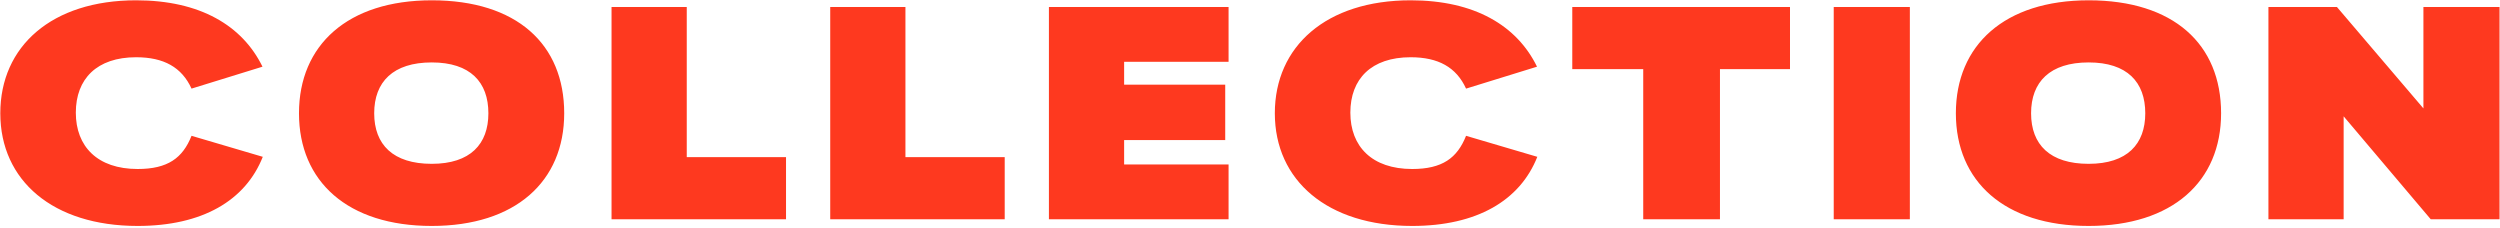 <svg width="821" height="75" viewBox="0 0 821 75" fill="none" xmlns="http://www.w3.org/2000/svg">
<path d="M45.2 74.2C17.4 74.2 0.1 59.3 0.1 37.2C0.1 15.2 17 0.1 44.7 0.1C65.7 0.1 79.6 8.4 86.2 21.9L62.9 29.1C59.7 22.1 53.8 18.8 44.7 18.8C31.8 18.8 24.9 25.9 24.9 37C24.9 48.1 32 55.5 45.2 55.5C55.1 55.5 60 51.9 62.9 44.6L86.3 51.5C80.6 65.9 66.4 74.2 45.2 74.2ZM141.786 74.2C114.186 74.2 98.186 59.6 98.186 37.2C98.186 14.8 114.186 0.1 141.786 0.1C169.686 0.1 185.286 14.5 185.286 37.2C185.286 59.6 169.286 74.2 141.786 74.2ZM141.786 53.8C154.486 53.8 160.386 47.3 160.386 37.2C160.386 27 154.486 20.5 141.786 20.5C129.086 20.5 122.886 26.9 122.886 37.2C122.886 47.5 129.086 53.8 141.786 53.8ZM258.13 72H200.83V2.3H225.53V51.6H258.13V72ZM329.946 72H272.646V2.3H297.346V51.6H329.946V72ZM403.463 72H344.463V2.3H403.463V20.3H369.163V27.8H402.363V46H369.163V54H403.463V72ZM463.755 74.2C435.955 74.2 418.655 59.3 418.655 37.2C418.655 15.2 435.555 0.1 463.255 0.1C484.255 0.1 498.155 8.4 504.755 21.9L481.455 29.1C478.255 22.1 472.355 18.8 463.255 18.8C450.355 18.8 443.455 25.9 443.455 37C443.455 48.1 450.555 55.5 463.755 55.5C473.655 55.5 478.555 51.9 481.455 44.6L504.855 51.5C499.155 65.9 484.955 74.2 463.755 74.2ZM564.836 72H539.636V22.7H516.336V2.3H587.836V22.7H564.836V72ZM627.197 72H602.197V2.3H627.197V72ZM685.907 74.2C658.307 74.2 642.307 59.6 642.307 37.2C642.307 14.8 658.307 0.1 685.907 0.1C713.807 0.1 729.407 14.5 729.407 37.2C729.407 59.6 713.407 74.2 685.907 74.2ZM685.907 53.8C698.607 53.8 704.507 47.3 704.507 37.2C704.507 27 698.607 20.5 685.907 20.5C673.207 20.5 667.007 26.9 667.007 37.2C667.007 47.5 673.207 53.8 685.907 53.8ZM795.851 35.6V2.3H820.851V72H798.251L769.651 38.2V72H744.951V2.3H767.451L795.851 35.6Z" fill="#FE391F"/>
</svg>
